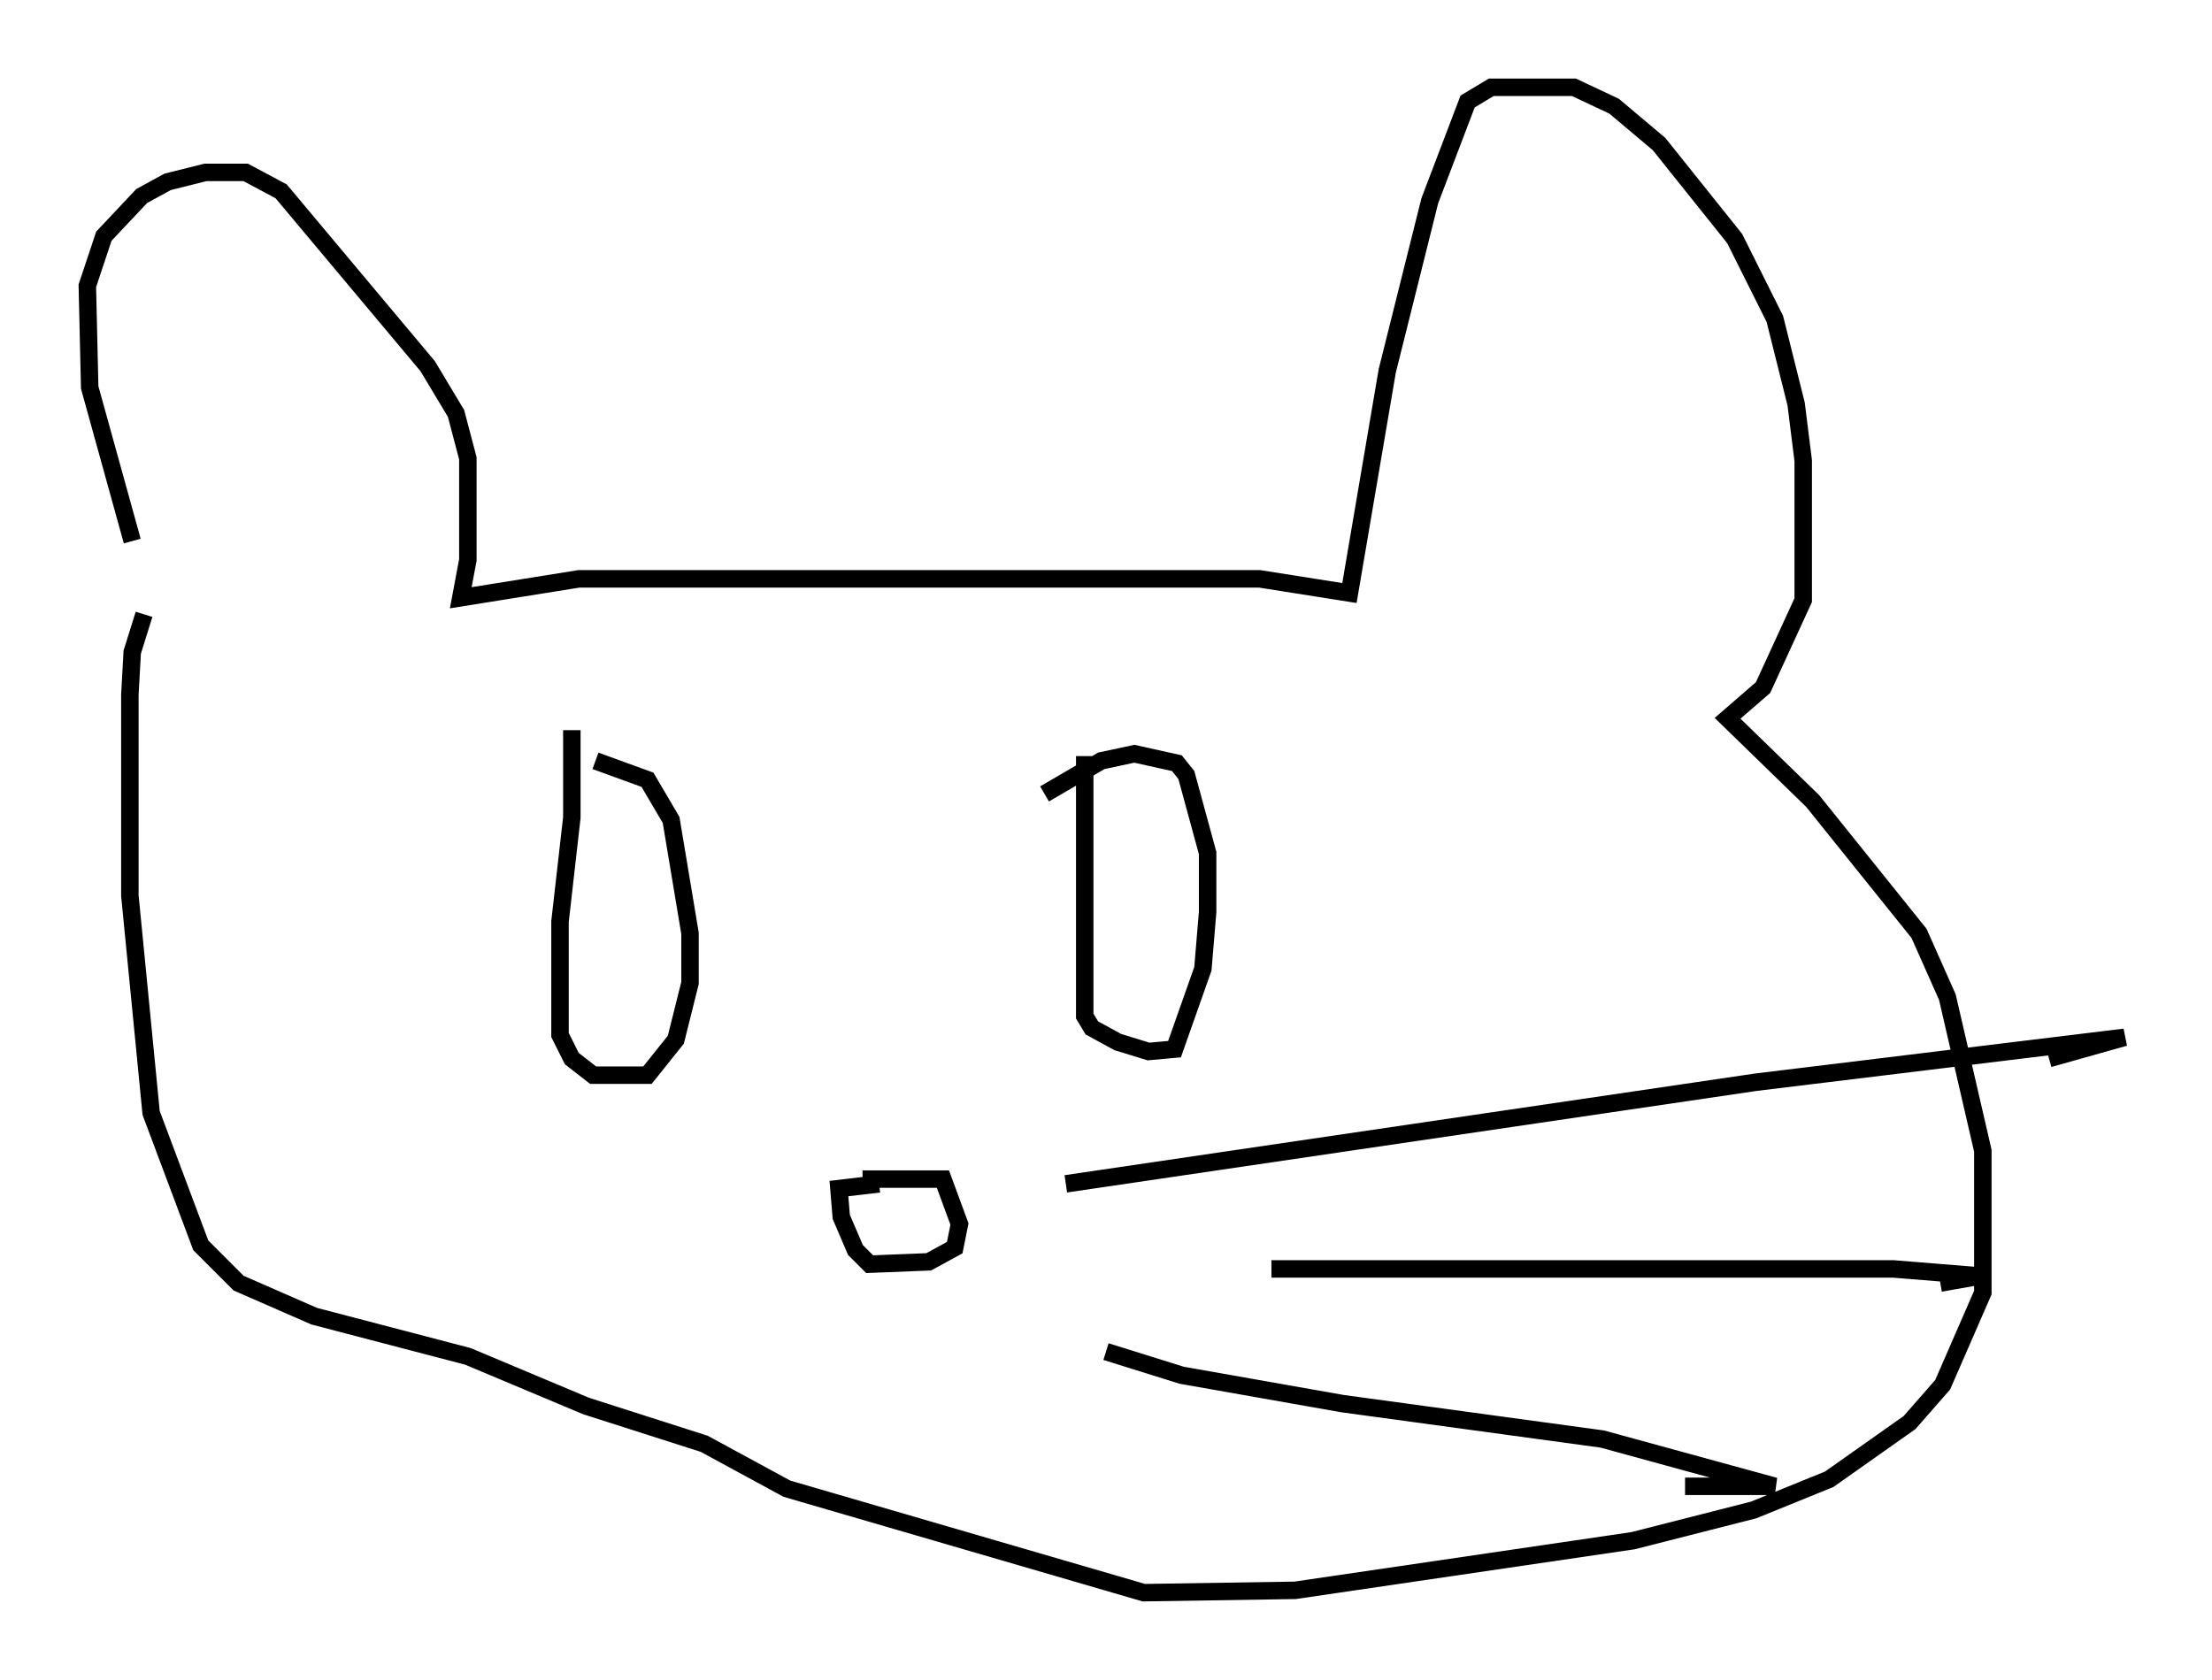 <?xml version="1.0" encoding="utf-8" ?>
<svg baseProfile="full" height="96.197" version="1.1" width="126.643" xmlns="http://www.w3.org/2000/svg" xmlns:ev="http://www.w3.org/2001/xml-events" xmlns:xlink="http://www.w3.org/1999/xlink"><defs /><rect fill="white" height="96.197" width="126.643" x="0" y="0" /><path d="M7.571, 34.77 m0.0, -3.789 l-2.436, -8.796 -0.135, -5.819 l0.947, -2.842 2.165, -2.3 l1.488, -0.812 2.165, -0.541 l2.3, 0.0 2.03, 1.083 l8.39, 10.013 1.624, 2.706 l0.677, 2.571 0.0, 5.819 l-0.406, 2.165 6.766, -1.083 l38.971, 0.0 5.142, 0.812 l2.165, -12.72 2.436, -9.743 l2.165, -5.683 1.353, -0.812 l4.736, 0.0 2.3, 1.083 l2.571, 2.165 4.33, 5.413 l2.3, 4.601 1.218, 4.871 l0.406, 3.248 0.0, 7.984 l-2.3, 5.007 -2.03, 1.759 l4.871, 4.736 6.089, 7.578 l1.624, 3.654 2.03, 8.796 l0.0, 8.119 -2.3, 5.277 l-1.894, 2.165 -4.601, 3.248 l-4.33, 1.759 -6.901, 1.759 l-19.35, 2.842 -8.66, 0.135 l-20.433, -5.954 -4.736, -2.571 l-6.766, -2.165 -6.766, -2.842 l-8.796, -2.3 -4.33, -1.894 l-2.165, -2.165 -2.842, -7.578 l-1.218, -12.449 0.0, -11.502 l0.135, -2.436 0.677, -2.165 m24.492, 6.631 l0.0, 5.007 -0.677, 5.954 l0.0, 6.495 0.677, 1.353 l1.218, 0.947 3.112, 0.0 l1.624, -2.03 0.812, -3.248 l0.0, -2.842 -1.083, -6.495 l-1.353, -2.3 -2.977, -1.083 m28.011, -0.271 l0.0, 14.885 0.406, 0.677 l1.488, 0.812 1.759, 0.541 l1.488, -0.135 1.624, -4.601 l0.271, -3.248 0.0, -3.383 l-1.218, -4.465 -0.541, -0.677 l-2.436, -0.541 -1.894, 0.406 l-3.248, 1.894 m-10.419, 22.057 l4.601, 0.0 0.947, 2.571 l-0.271, 1.353 -1.488, 0.812 l-3.383, 0.135 -0.812, -0.812 l-0.812, -1.894 -0.135, -1.624 l2.3, -0.271 m10.69, 0.0 l39.512, -5.819 21.109, -2.571 l-4.33, 1.218 m-44.519, 12.043 l35.588, 0.0 5.007, 0.406 l-2.3, 0.406 m-47.767, 3.924 l4.33, 1.353 9.202, 1.624 l14.885, 2.03 9.878, 2.706 l-5.142, 0.0 " fill="none" stroke="black" stroke-width="1" /></svg>